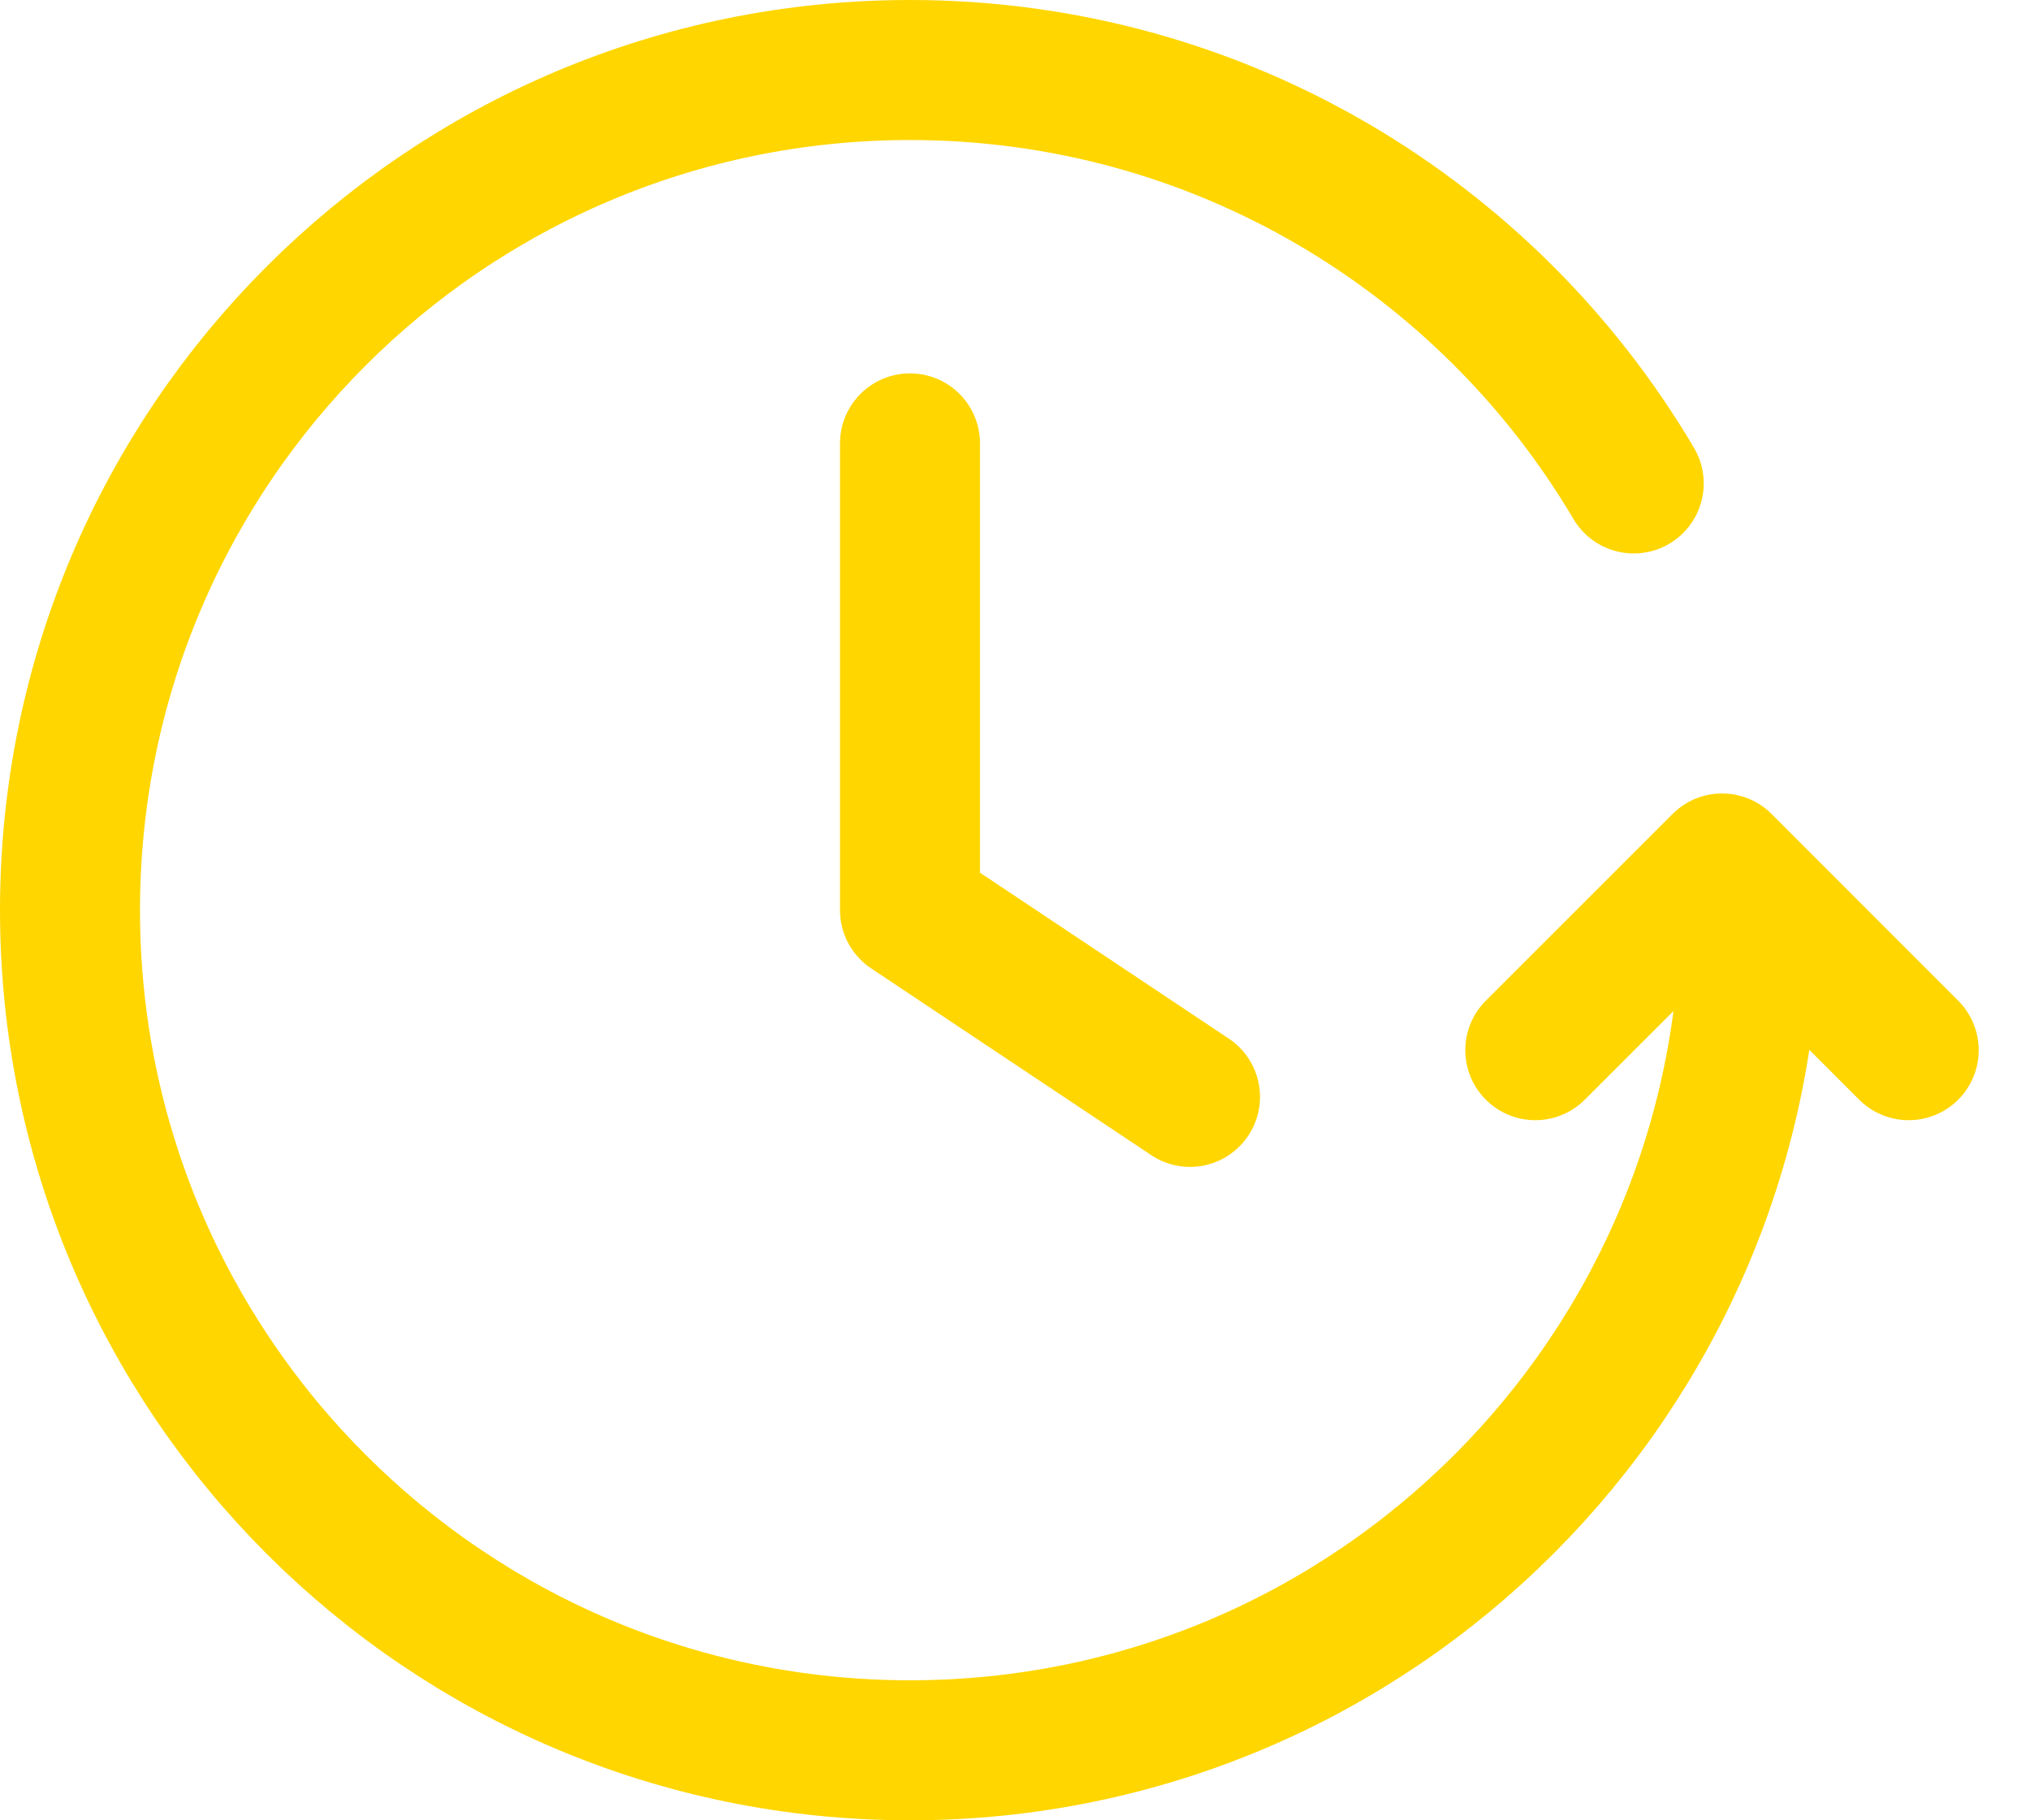 <svg width="29" height="26" viewBox="0 0 29 26" fill="none" xmlns="http://www.w3.org/2000/svg">
<path d="M27.267 15L24.601 12.333L21.933 15M25 13C25 19.627 19.627 25 13 25C6.373 25 1 19.627 1 13C1 6.373 6.373 1 13 1C17.403 1 21.251 3.371 23.339 6.905M13 6.333V13L17 15.667" stroke="#FFD600" stroke-width="2" stroke-linecap="round" stroke-linejoin="round"/>
</svg>
